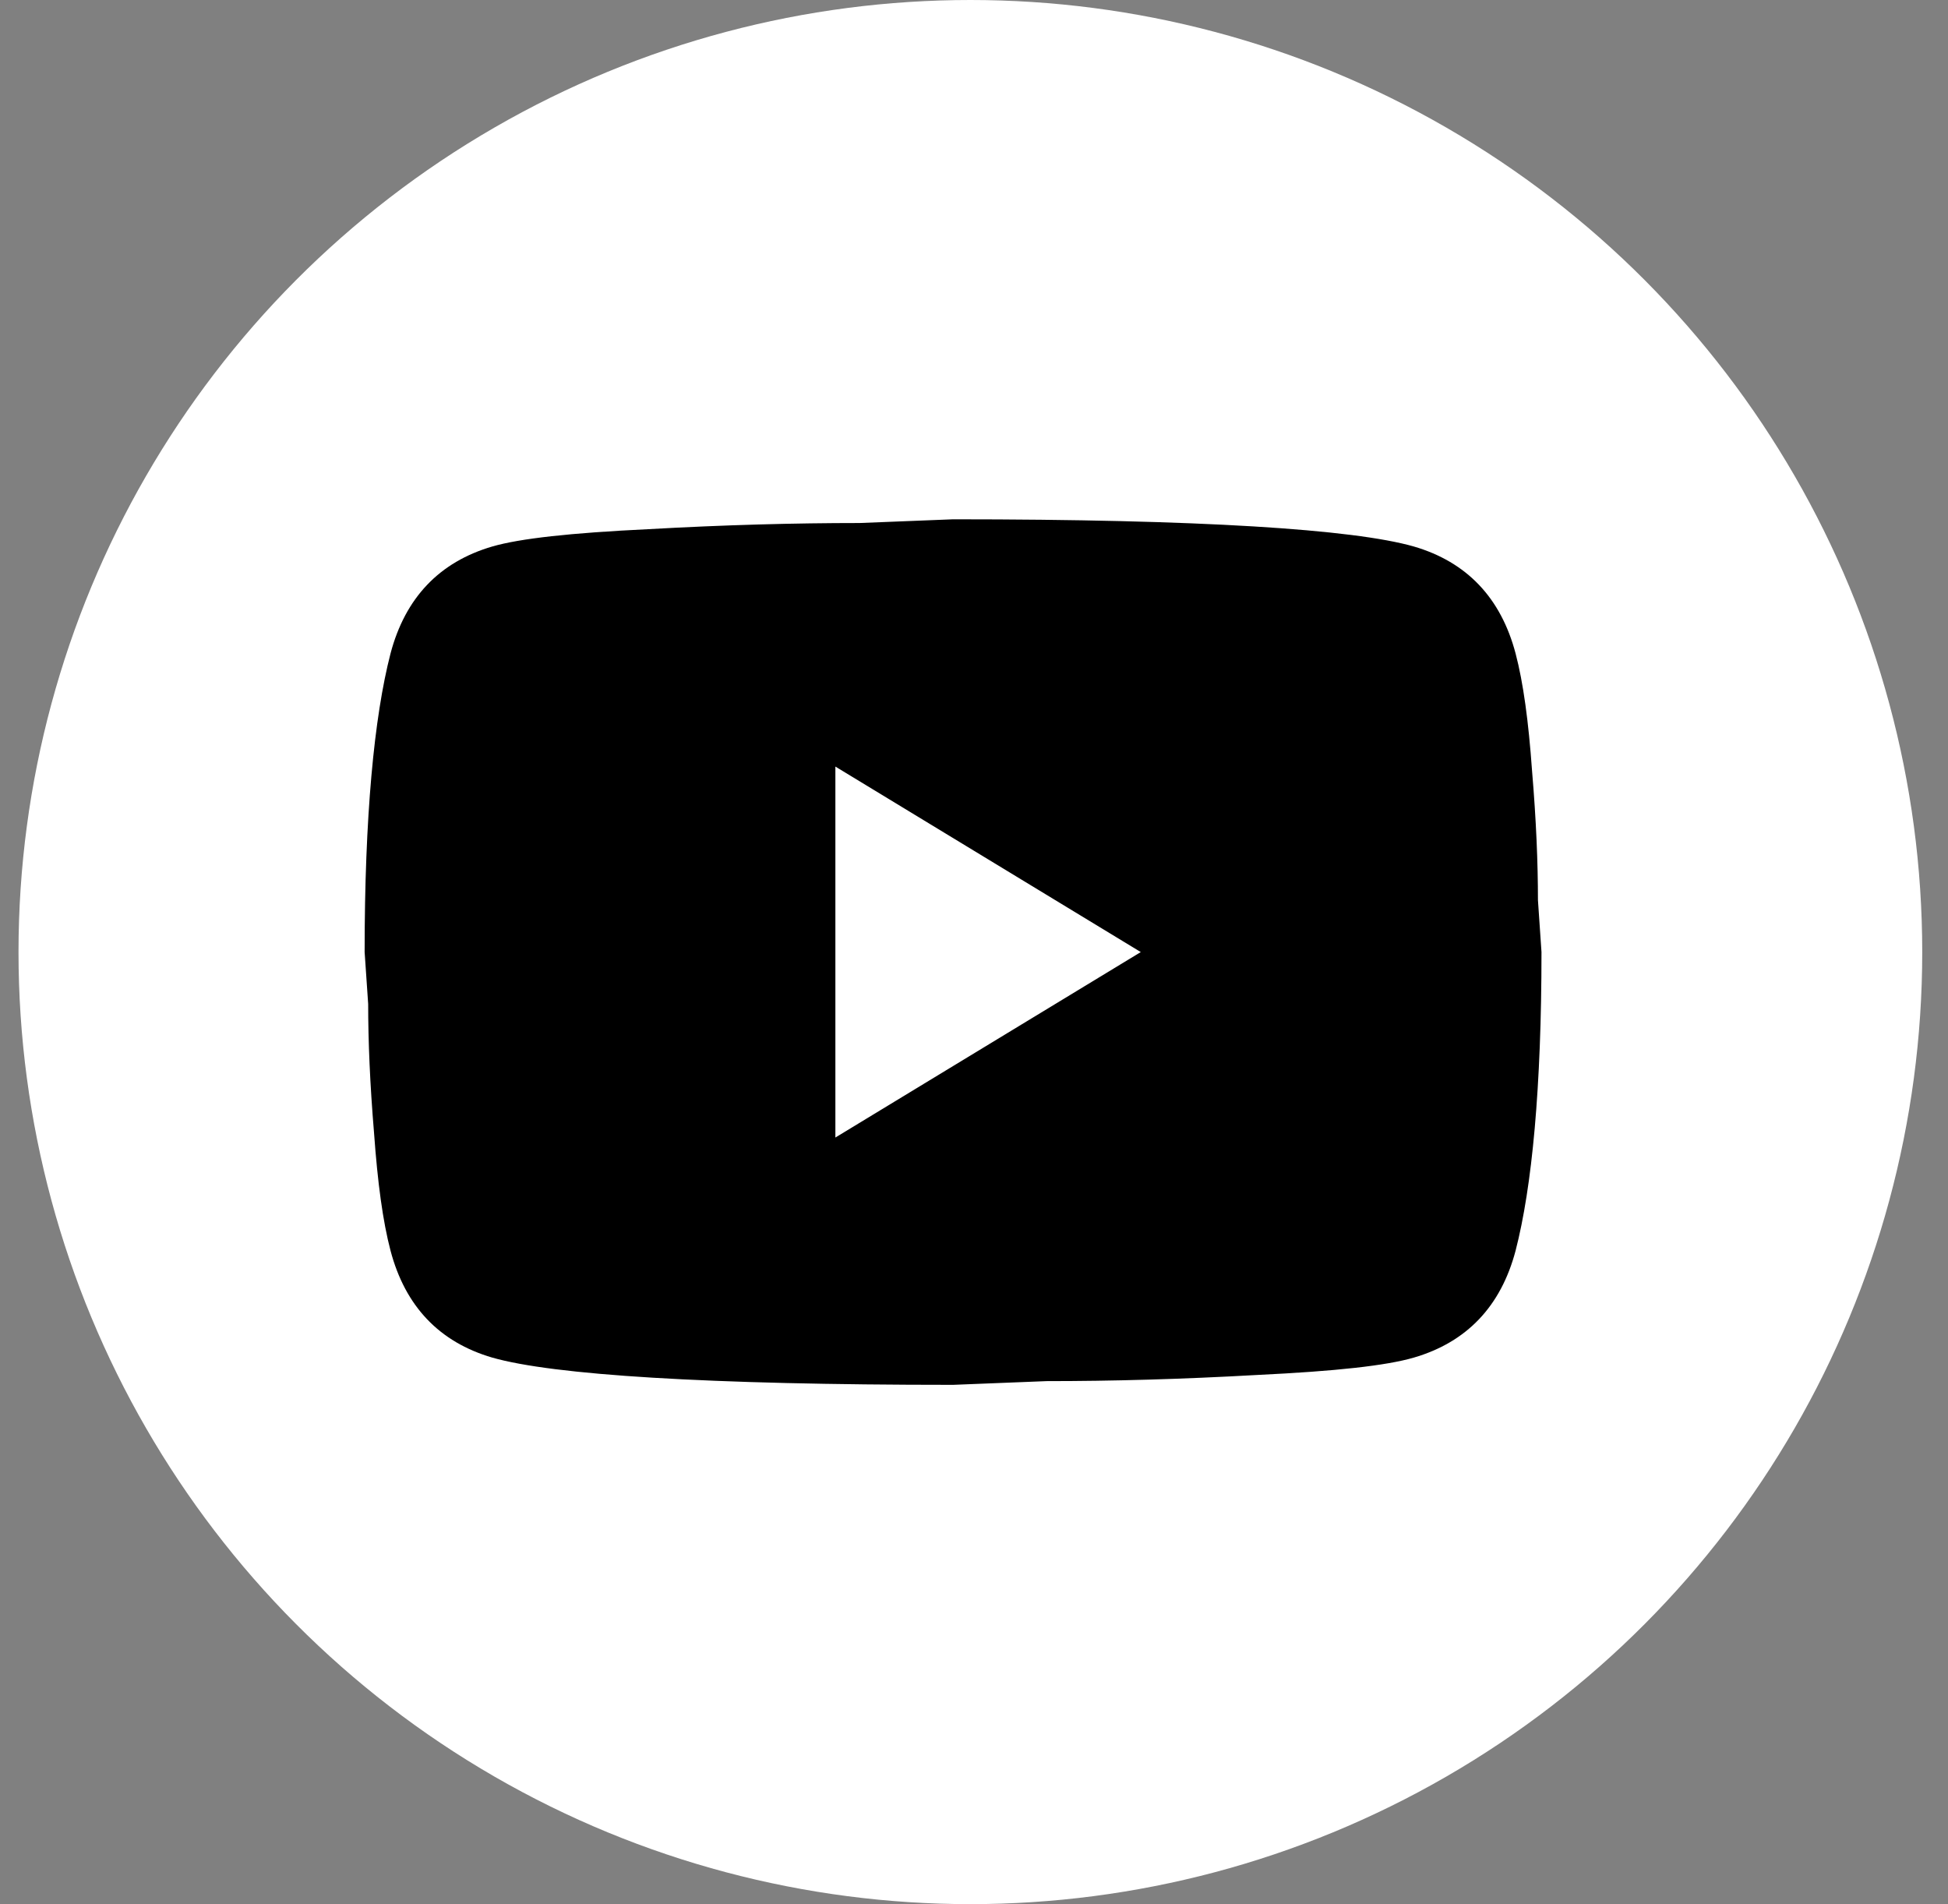<svg width="44" height="43" viewBox="0 0 44 43" fill="none" xmlns="http://www.w3.org/2000/svg">
<rect x="0" y="0" width="44" height="43" fill="#808080" stroke="none"/>
<circle cx="21.918" cy="21.5" r="21.5" fill="white"/>
<path d="M18.869 25.688L25.767 21.5L18.869 17.311V25.688ZM34.233 14.757C34.406 15.413 34.526 16.292 34.605 17.409C34.699 18.526 34.738 19.489 34.738 20.327L34.818 21.5C34.818 24.557 34.605 26.805 34.233 28.243C33.901 29.5 33.13 30.309 31.934 30.658C31.309 30.84 30.166 30.965 28.412 31.049C26.684 31.147 25.102 31.189 23.64 31.189L21.527 31.273C15.958 31.273 12.489 31.049 11.12 30.658C9.924 30.309 9.153 29.5 8.821 28.243C8.648 27.587 8.529 26.707 8.449 25.59C8.356 24.474 8.316 23.51 8.316 22.672L8.236 21.5C8.236 18.442 8.449 16.195 8.821 14.757C9.153 13.5 9.924 12.69 11.12 12.341C11.745 12.16 12.888 12.034 14.643 11.95C16.37 11.853 17.952 11.811 19.414 11.811L21.527 11.727C27.096 11.727 30.565 11.95 31.934 12.341C33.13 12.69 33.901 13.5 34.233 14.757Z" fill="black"/>
</svg>
